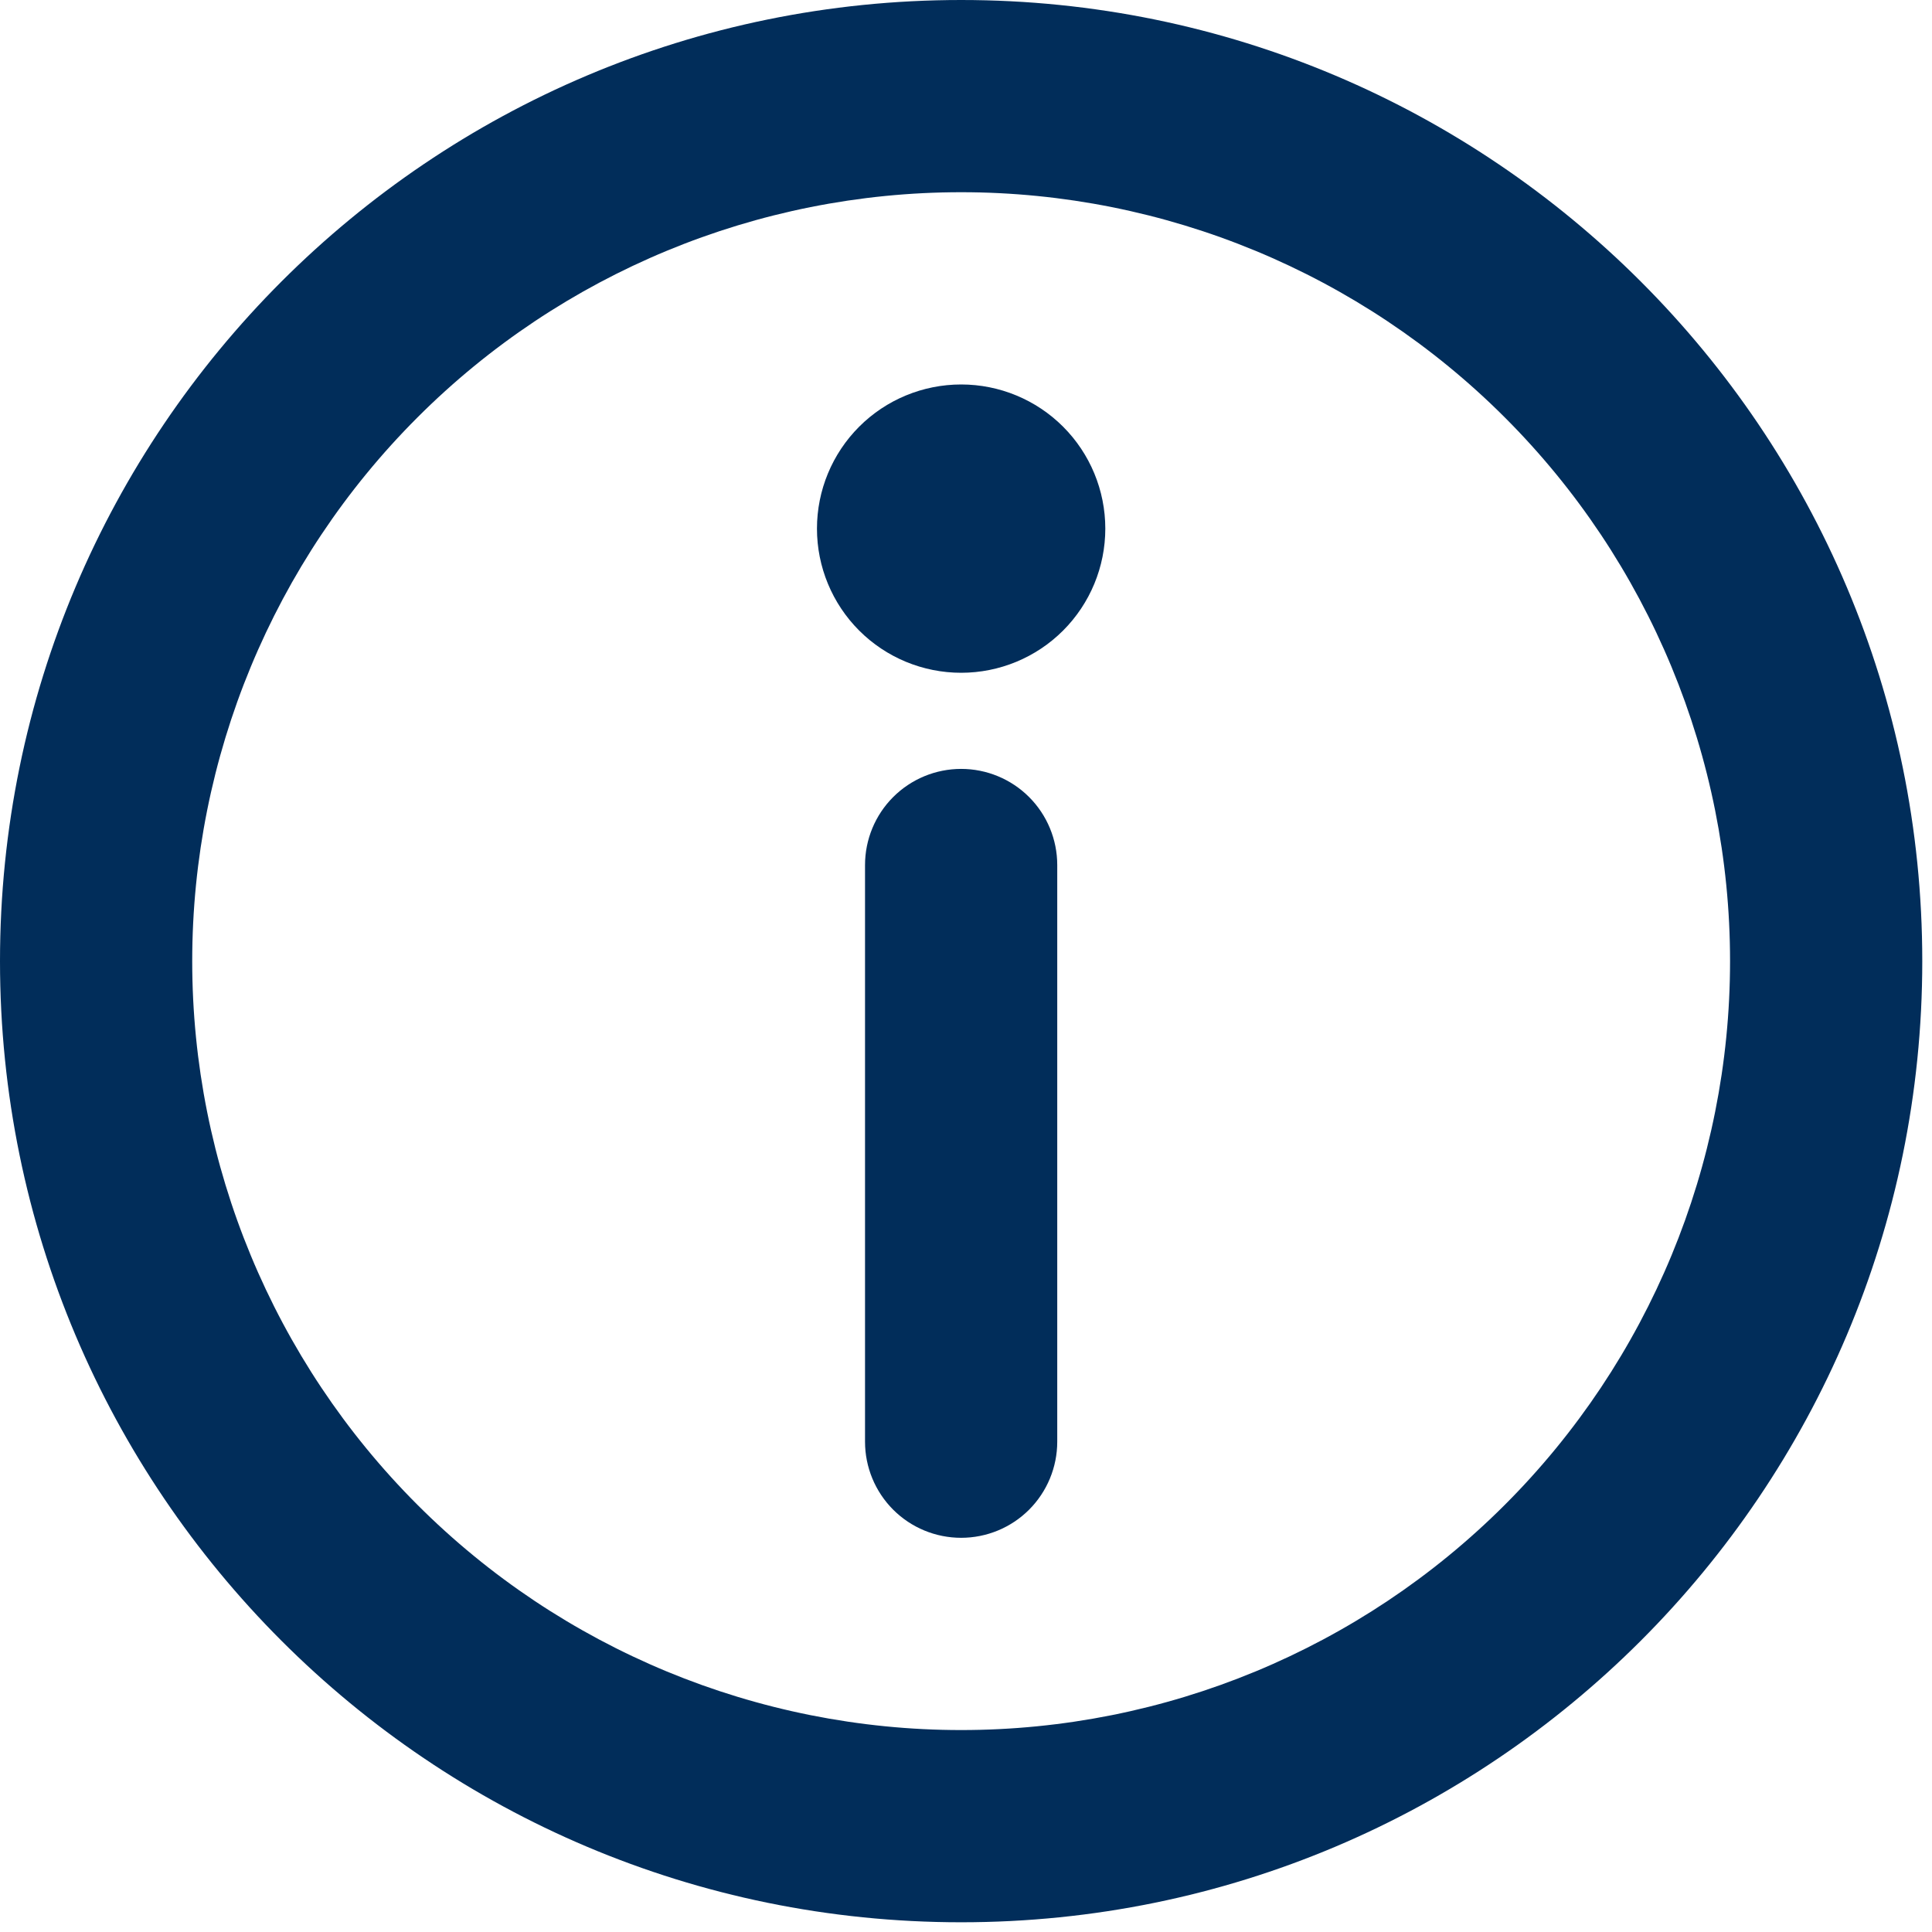 <svg width="57" height="57" viewBox="0 0 57 57" fill="none" xmlns="http://www.w3.org/2000/svg">
<path d="M28.357 5.671C22.34 5.671 16.57 8.061 12.316 12.316C8.061 16.57 5.671 22.34 5.671 28.357C5.671 34.373 8.061 40.143 12.316 44.397C16.57 48.652 22.34 51.042 28.357 51.042C34.373 51.042 40.143 48.652 44.397 44.397C48.652 40.143 51.042 34.373 51.042 28.357C51.042 22.34 48.652 16.57 44.397 12.316C40.143 8.061 34.373 5.671 28.357 5.671ZM0 28.357C0 12.695 12.695 0 28.357 0C44.018 0 56.713 12.695 56.713 28.357C56.713 44.018 44.018 56.713 28.357 56.713C12.695 56.713 0 44.018 0 28.357Z" fill="#012D5A"/>
<path d="M28.357 22.685C29.109 22.685 29.83 22.984 30.362 23.516C30.893 24.047 31.192 24.769 31.192 25.521V42.535C31.192 43.287 30.893 44.008 30.362 44.54C29.83 45.072 29.109 45.37 28.357 45.37C27.604 45.37 26.883 45.072 26.351 44.54C25.82 44.008 25.521 43.287 25.521 42.535V25.521C25.521 24.769 25.82 24.047 26.351 23.516C26.883 22.984 27.604 22.685 28.357 22.685ZM32.61 15.596C32.61 16.724 32.162 17.806 31.364 18.604C30.567 19.401 29.485 19.849 28.357 19.849C27.228 19.849 26.146 19.401 25.349 18.604C24.551 17.806 24.103 16.724 24.103 15.596C24.103 14.468 24.551 13.386 25.349 12.588C26.146 11.791 27.228 11.343 28.357 11.343C29.485 11.343 30.567 11.791 31.364 12.588C32.162 13.386 32.61 14.468 32.61 15.596Z" fill="#012D5A"/>
</svg>

